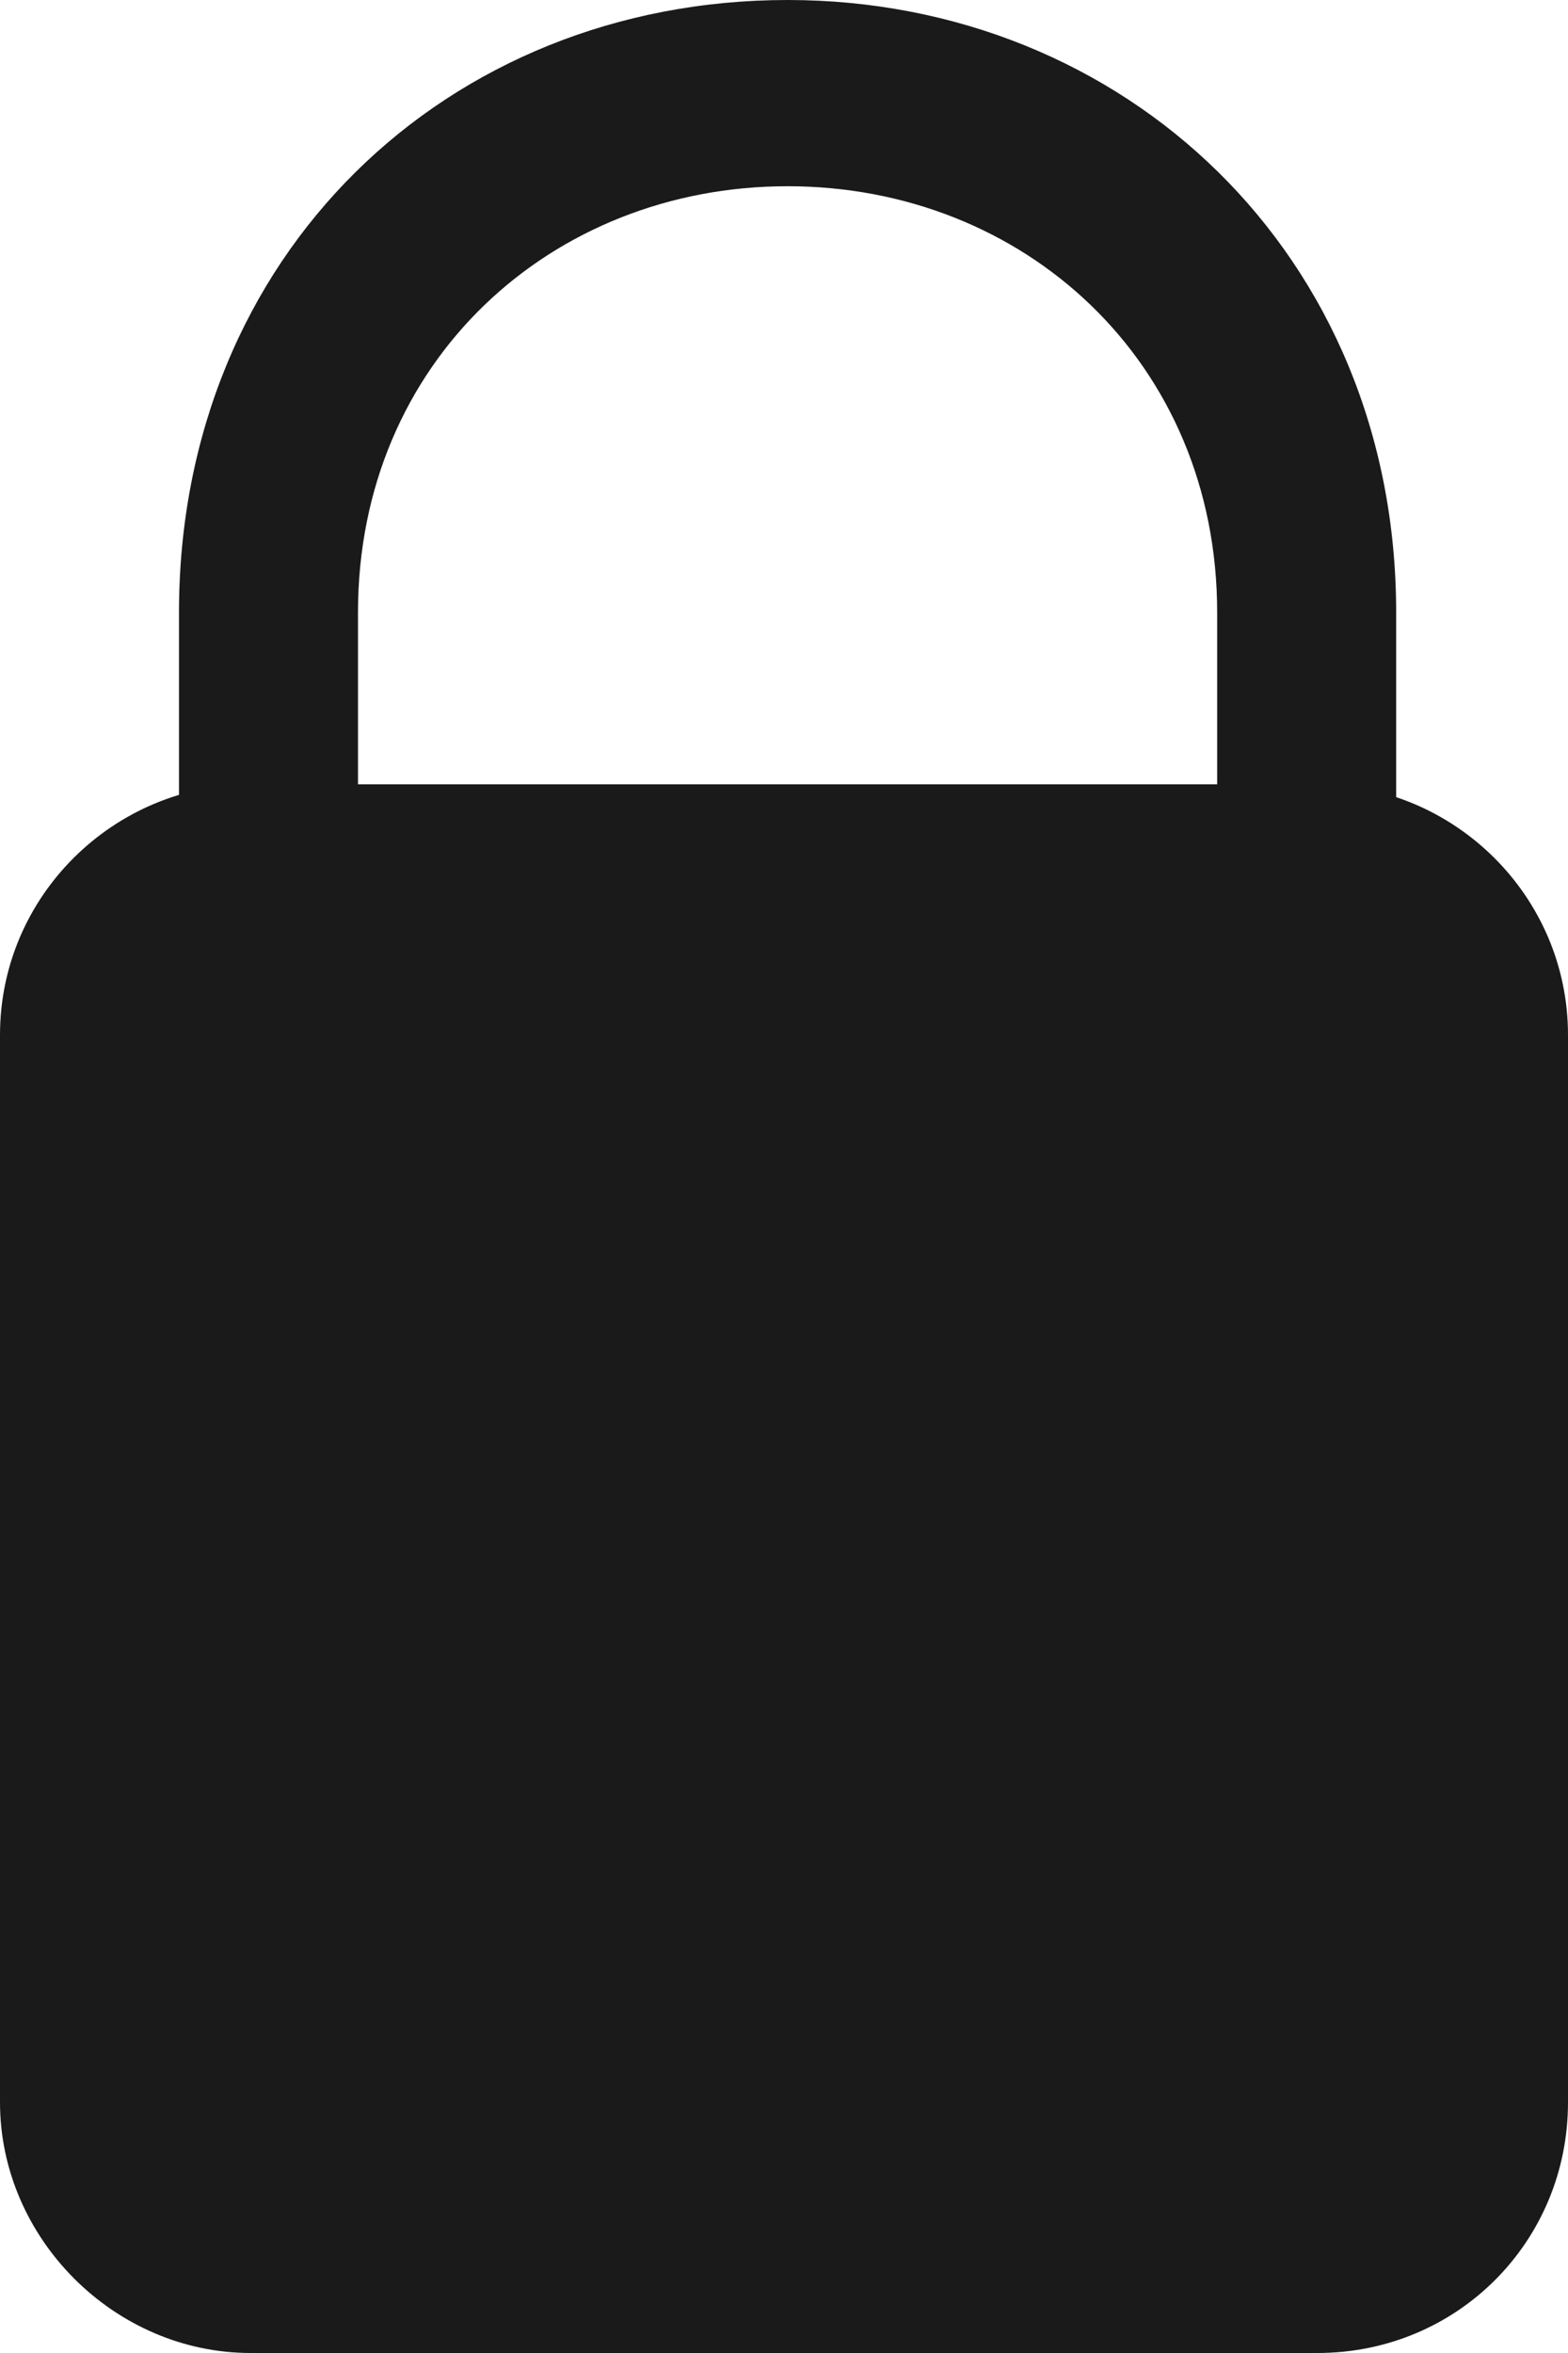 <?xml version="1.0" encoding="utf-8"?>
<!-- Generator: Adobe Illustrator 19.2.1, SVG Export Plug-In . SVG Version: 6.00 Build 0)  -->
<svg version="1.1" id="Layer_1" xmlns="http://www.w3.org/2000/svg" xmlns:xlink="http://www.w3.org/1999/xlink" x="0px" y="0px"
	 viewBox="0 0 43.8 65.7" style="enable-background:new 0 0 43.8 65.7;" xml:space="preserve">
<style type="text/css">
	.st0{fill:#1A1A1A;}
</style>
<path class="st0" d="M36.8,65.7H7c-3.8,0-7-3.2-7-7V28.9c0-3.9,3.2-7,7-7h29.8c3.8,0,7,3.1,7,7v29.8C43.8,62.6,40.7,65.7,36.8,65.7z
	"/>
<path class="st0" d="M22,0C12.5,0,5,7.1,5,17.1v8h5v-8c0-7,5.4-11.9,12-11.9c6.6,0,12,4.9,12,11.9v8h5v-8C39,7.1,31.4,0,22,0z"/>
</svg>
